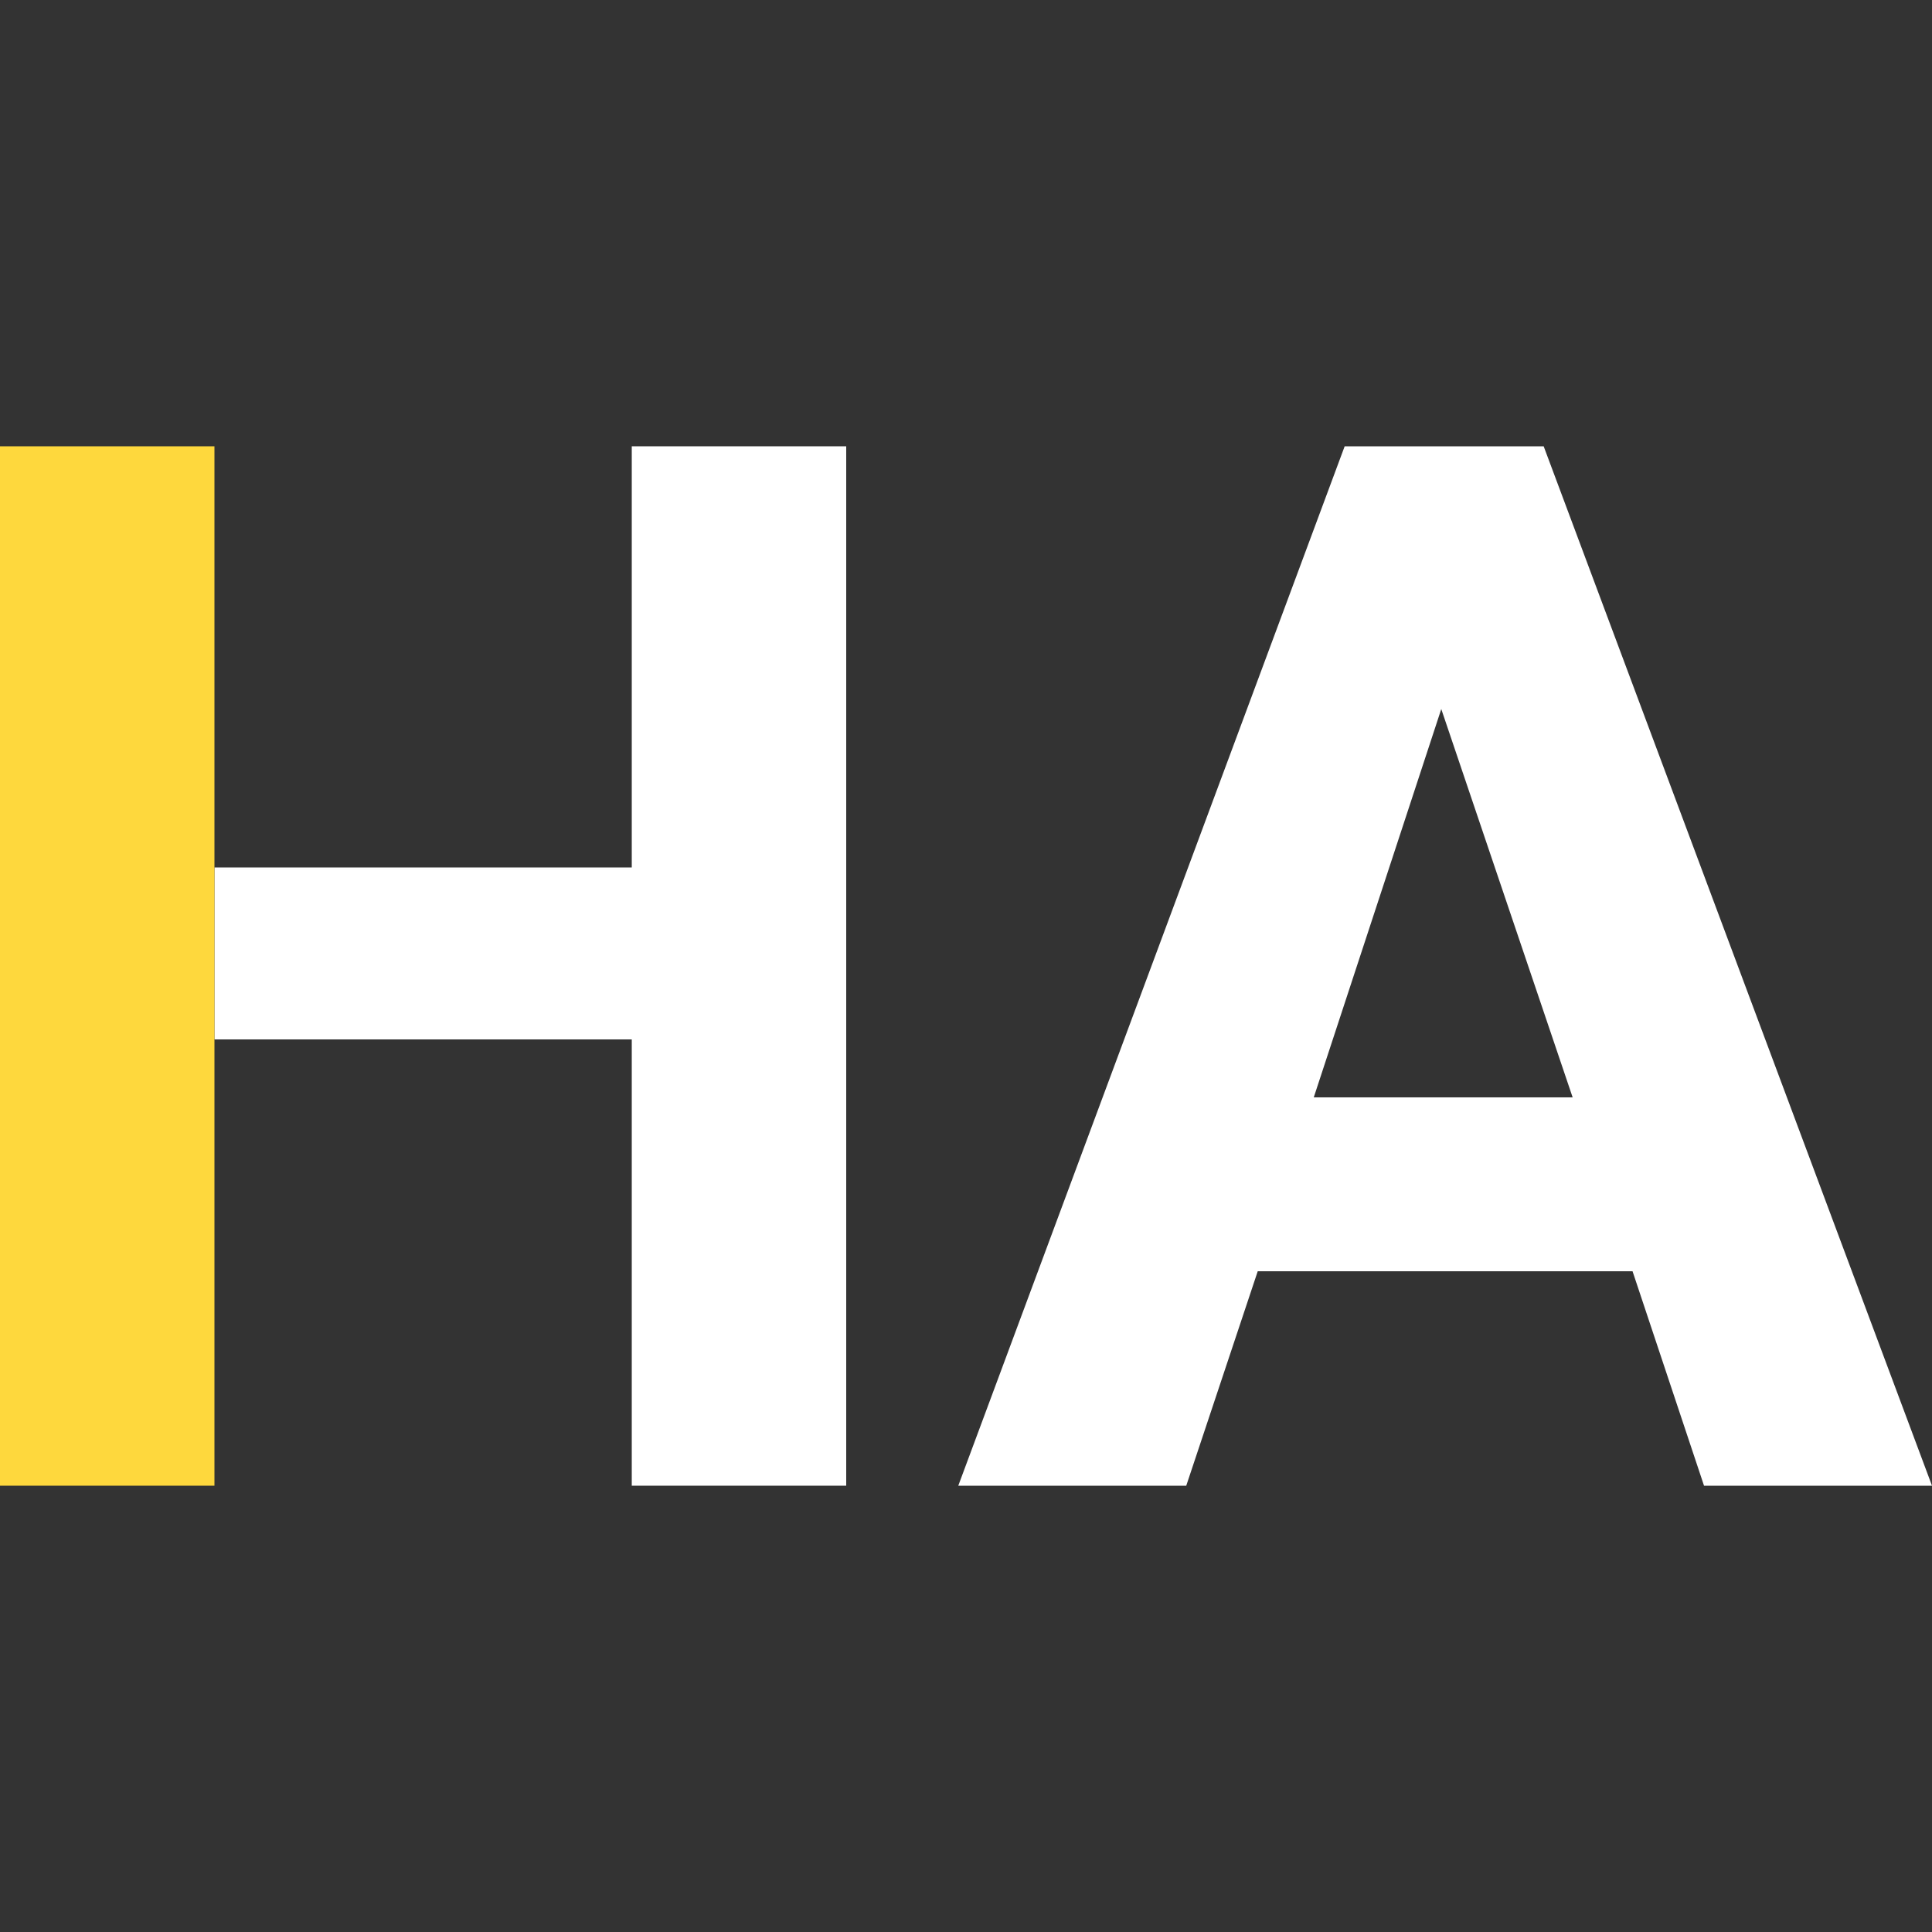 <svg width="31" height="31" viewBox="0 0 31 31" fill="none" xmlns="http://www.w3.org/2000/svg">
<rect x="0" y="0" width="31" height="31" fill="#333333" stroke="none"/>
<g clip-path="url(#clip0_45_1630)">
<path d="M3.441 13.919H10.137V7.161H13.578V23.839H10.137V16.678H3.441" fill="white"/>
<path d="M26.195 20.398H20.181L19.034 23.839H15.376L21.576 7.161H24.769L31 23.839H27.342L26.195 20.398ZM21.08 17.608H25.234L23.126 11.377L21.08 17.608Z" fill="white"/>
<path d="M3.441 23.839H0V7.161H3.441V23.839Z" fill="#FED83D"/>
</g>
</svg>

